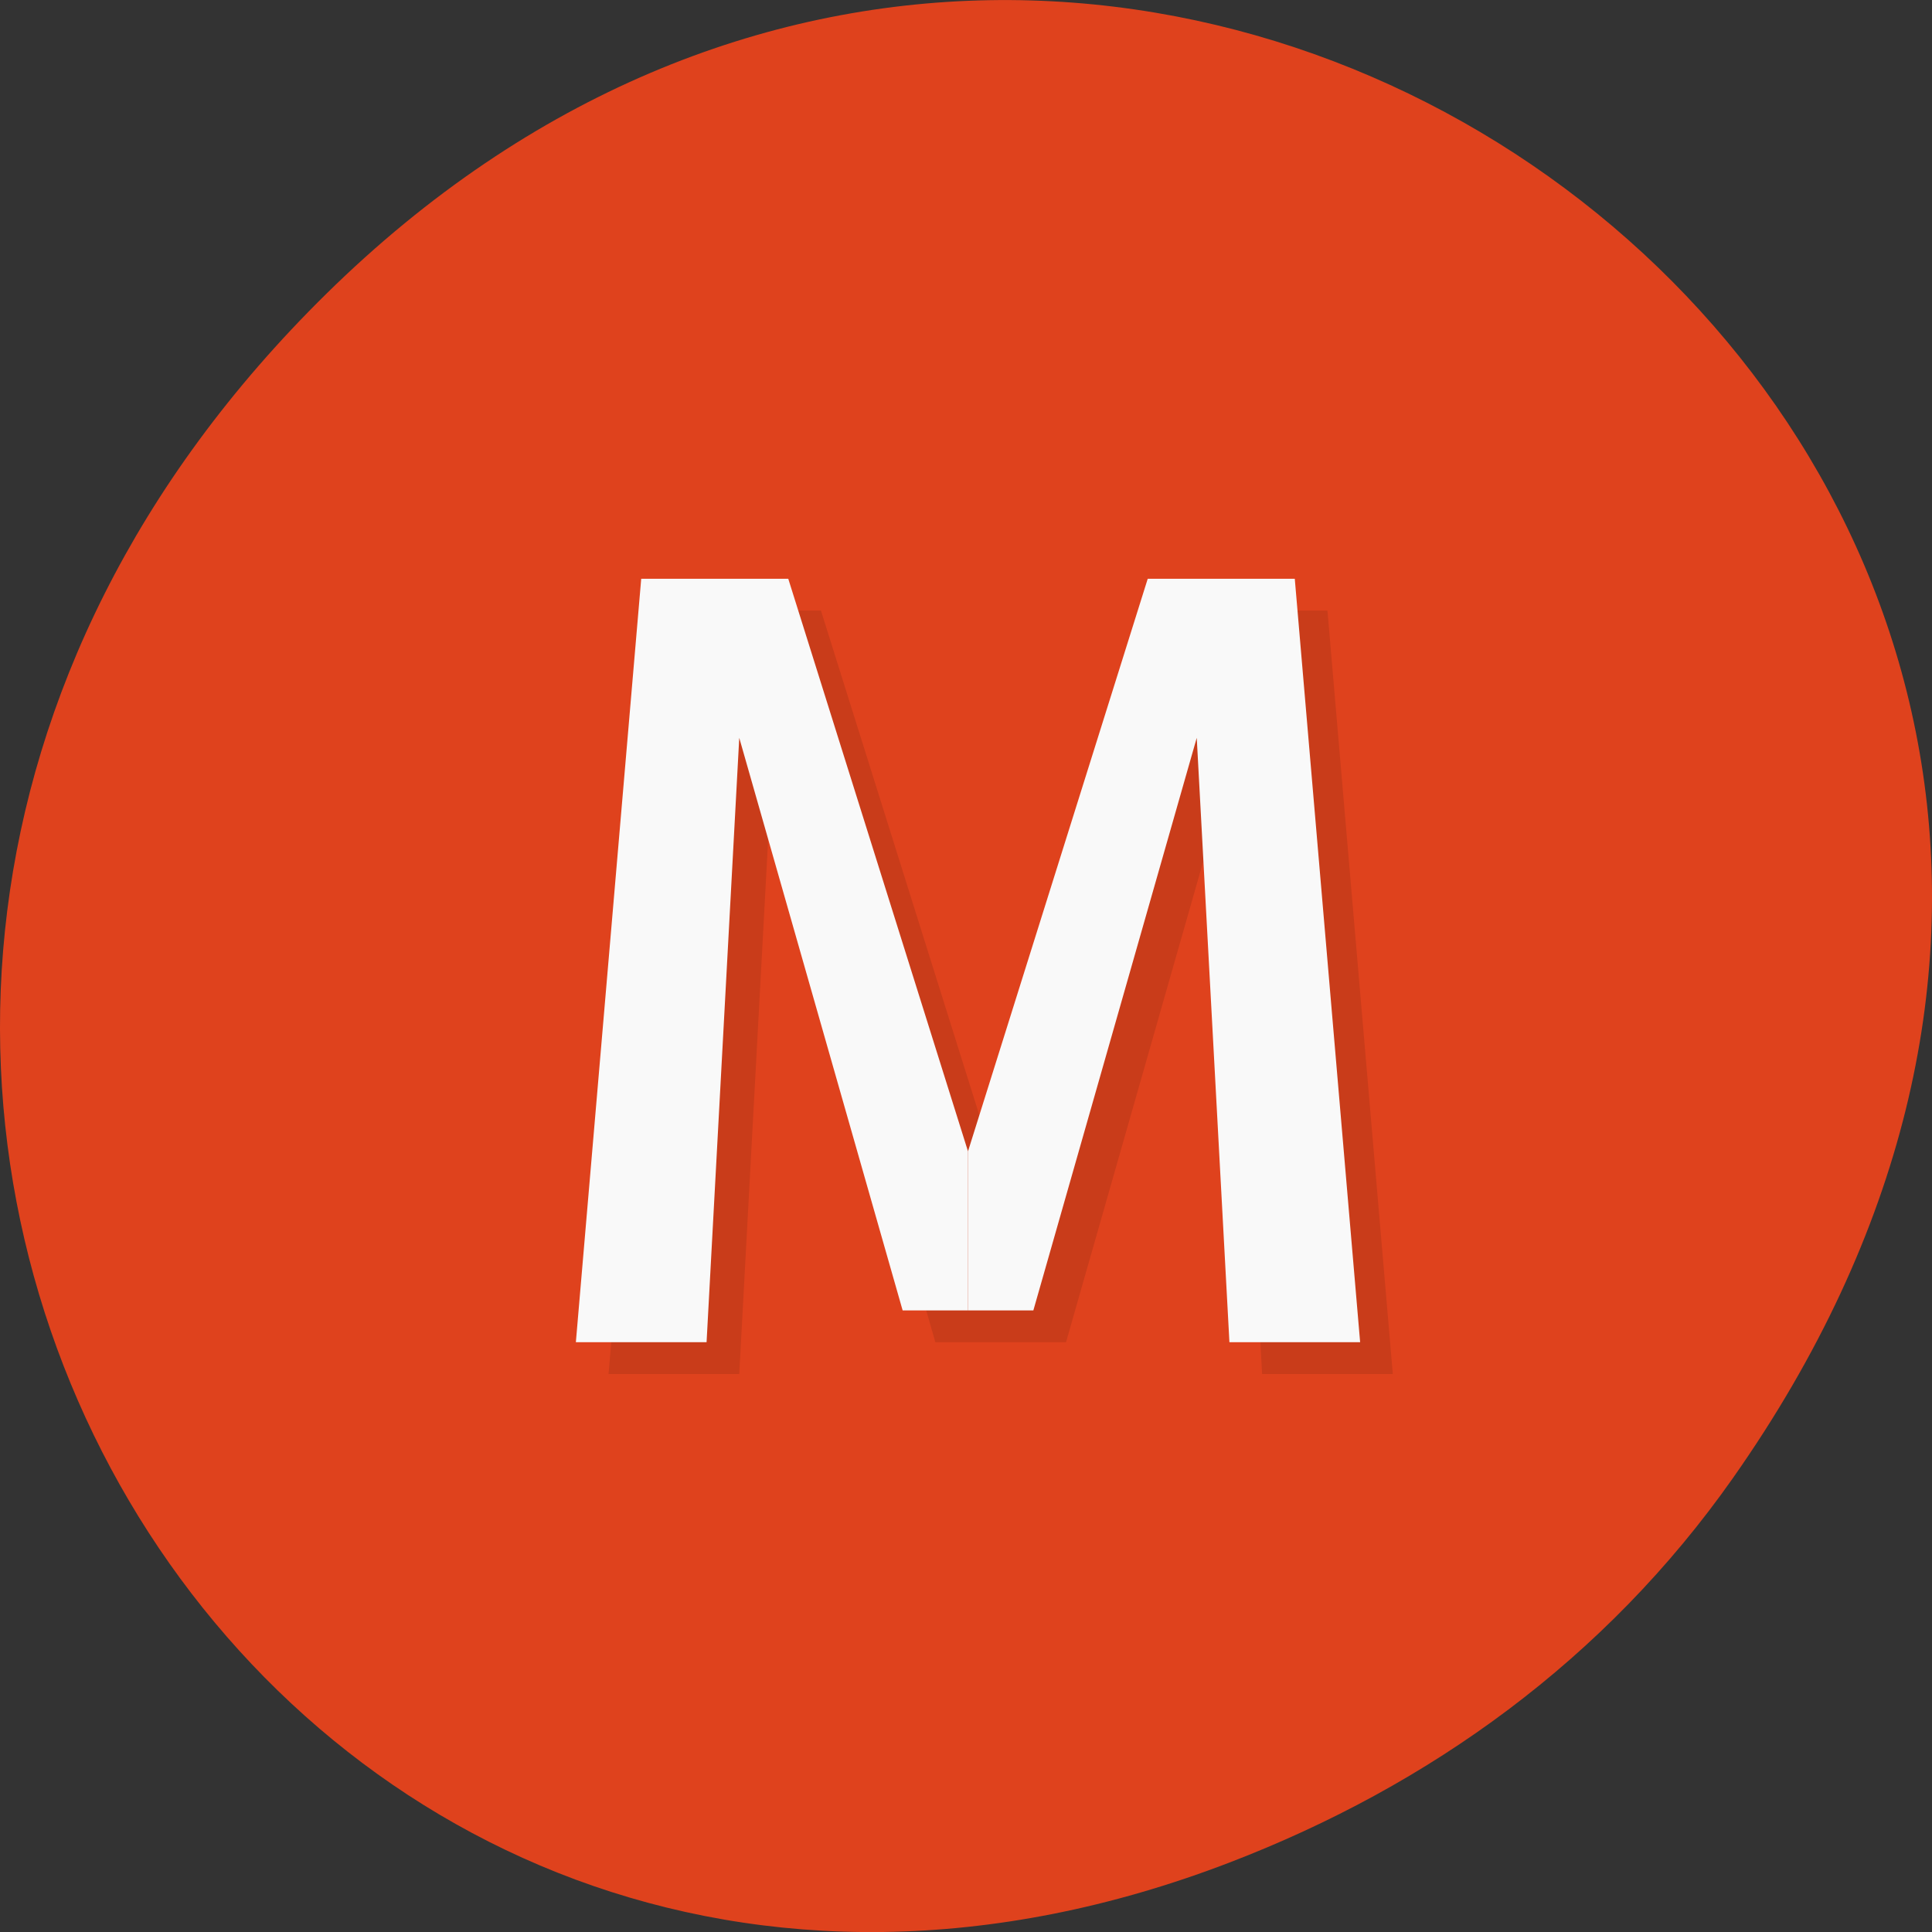 <svg xmlns="http://www.w3.org/2000/svg" viewBox="0 0 256 256"><rect x="0" y="0" width="256" height="256" fill="#333333" stroke="none"/><defs><clipPath><path d="m 14 12 h 18.414 v 17.738 h -18.414 m 0 -17.738"/></clipPath><clipPath><path fill="#1890d0" transform="matrix(15.333 0 0 11.5 415 -125.5)" d="m -24 13 c 0 1.105 -0.672 2 -1.5 2 -0.828 0 -1.5 -0.895 -1.5 -2 0 -1.105 0.672 -2 1.5 -2 0.828 0 1.5 0.895 1.5 2 z"/></clipPath><clipPath><path d="m 14 12 h 19.996 v 20 h -19.996 m 0 -20"/></clipPath><clipPath><path fill="#1890d0" transform="matrix(15.333 0 0 11.5 415 -125.5)" d="m -24 13 c 0 1.105 -0.672 2 -1.5 2 -0.828 0 -1.5 -0.895 -1.5 -2 0 -1.105 0.672 -2 1.5 -2 0.828 0 1.5 0.895 1.5 2 z"/></clipPath><clipPath><path d="M 0,0 H48 V48 H0 z"/></clipPath><clipPath><path d="M 0,0 H48 V48 H0 z"/></clipPath><clipPath><rect y="6" x="6" rx="6" height="84" width="84" fill="#fff"/></clipPath><clipPath><path d="m 14 11.855 h 5 v 6.145 h -5 m 0 -6.145"/></clipPath><clipPath><path d="m 31 16 h 2.996 v 16 h -2.996 m 0 -16"/></clipPath><clipPath><path d="m 17 24 h 8 v 8 h -8 m 0 -8"/></clipPath><clipPath><path d="m 14 24 h 11 v 8 h -11 m 0 -8"/></clipPath><clipPath><path d="m 22 16 h 11.996 v 16 h -11.996 m 0 -16"/></clipPath></defs><g transform="translate(0 -796.36)"><path d="M 229.63,992.2 C 321.68,861.27 151.682,728.6 43.24,835.29 c -102.17,100.51 -7.449,256.68 119.69,207.86 26.526,-10.185 49.802,-26.914 66.7,-50.948 z" fill="#df421d" color="#000"/><g transform="matrix(4.33 0 0 4.215 24.345 822.47)"><path d="m 15,13 -2,24 4,0 1,-19 5,18 2,0 2,0 5,-18 1,19 4,0 L 35,13 30.5,13 25,31 19.5,13 15,13 z" fill-opacity="0.098"/><g fill="#f9f9f9"><path d="m 12,36 4,0 1,-19 5,18 2,0 0,-5 -5.5,-18 -4.5,0 z"/><path d="m 36,36 -4,0 -1,-19 -5,18 -2,0 0,-5 5.5,-18 4.5,0 z"/></g></g></g></svg>